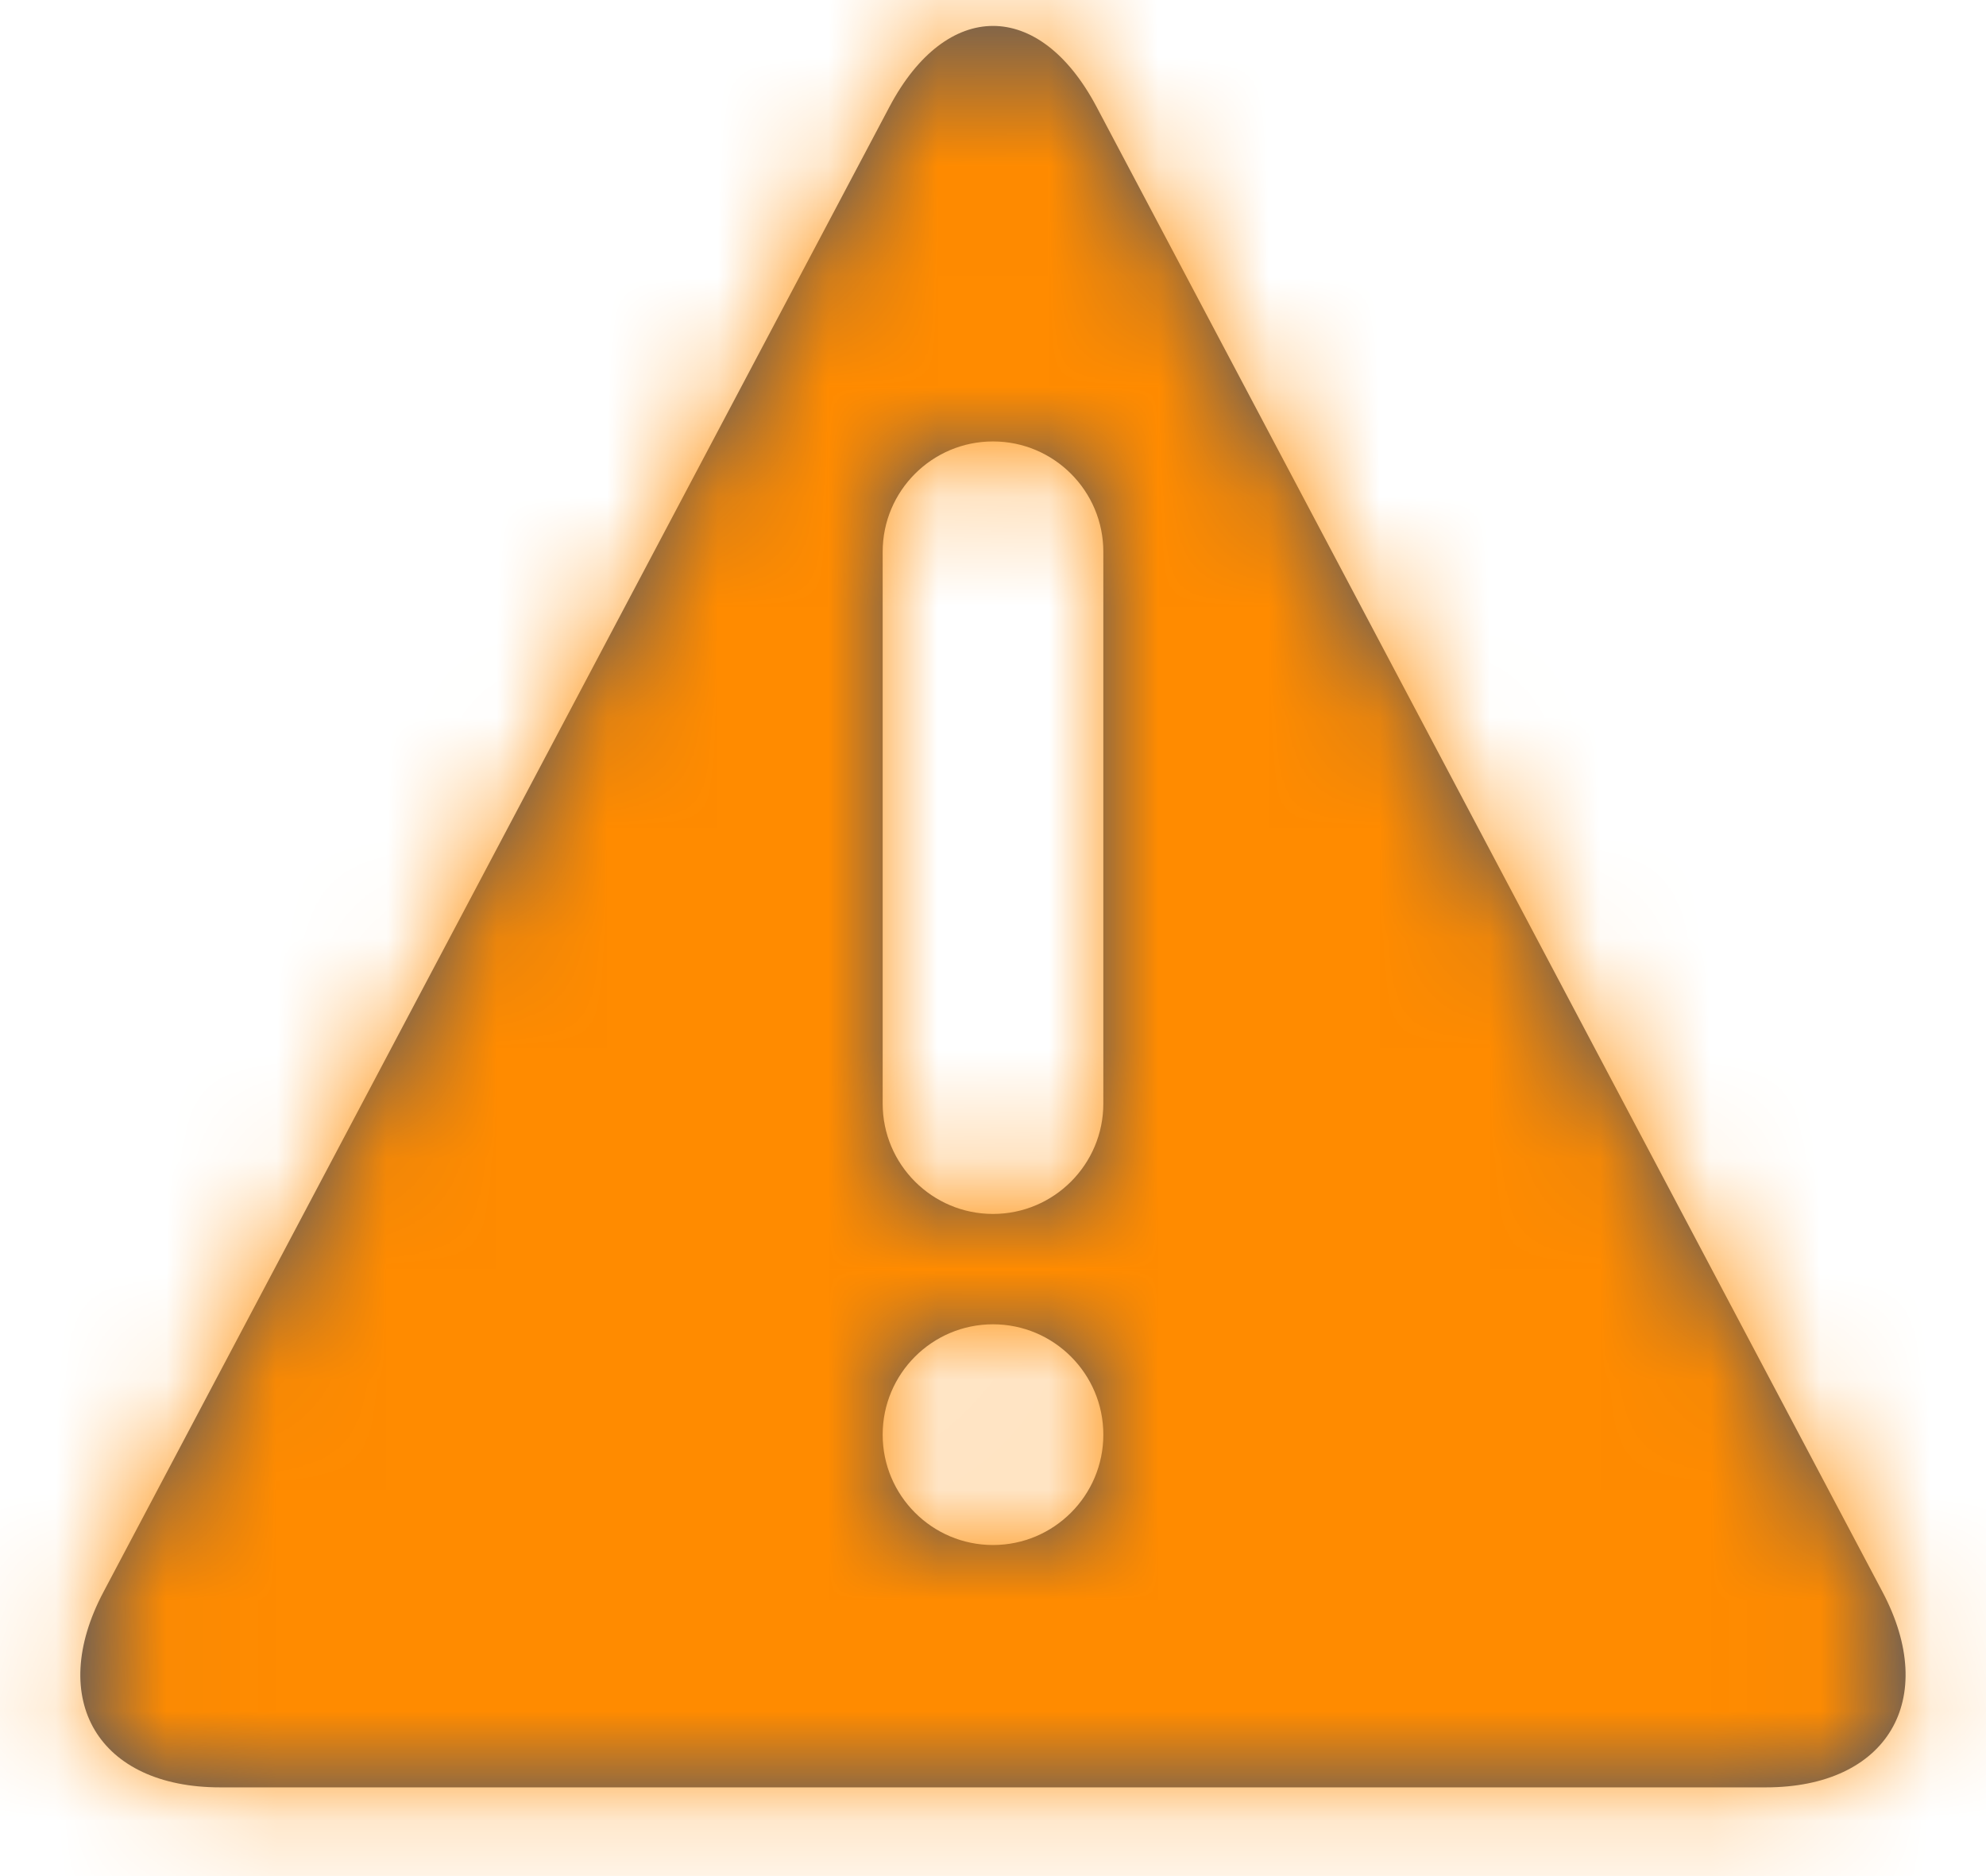 <?xml version="1.0" encoding="UTF-8"?>
<svg width="18px" height="17px" viewBox="0 0 18 17" version="1.1" xmlns="http://www.w3.org/2000/svg" xmlns:xlink="http://www.w3.org/1999/xlink">
    <!-- Generator: Sketch 55.1 (78136) - https://sketchapp.com -->
    <title>🌐 Icon</title>
    <desc>Created with Sketch.</desc>
    <defs>
        <path d="M12.938,4.967 L20.062,18.425 C20.578,19.399 20.107,20.196 19.005,20.196 L4.995,20.196 C3.893,20.196 3.42,19.403 3.938,18.425 L11.062,4.967 C11.578,3.993 12.42,3.989 12.938,4.967 Z M12,15 C12.552,15 13,14.552 13,14 L13,9 C13,8.448 12.552,8 12,8 C11.448,8 11,8.448 11,9 L11,14 C11,14.552 11.448,15 12,15 Z M12,18 C12.552,18 13,17.552 13,17 C13,16.448 12.552,16 12,16 C11.448,16 11,16.448 11,17 C11,17.552 11.448,18 12,18 Z" id="path-1"></path>
    </defs>
    <g id="Page-1" stroke="none" stroke-width="1" fill="none" fill-rule="evenodd">
        <g id="Section-message-/-Info---no-title" transform="translate(-19, -20)">
            <g id="DO-NOT-CHANGE-THIS">
                <g id="global/warning" transform="translate(16, 16)">
                    <mask id="mask-2" fill="white">
                        <use xlink:href="#path-1"></use>
                    </mask>
                    <use id="Combined-Shape" fill="#42526E" fill-rule="evenodd" xlink:href="#path-1"></use>
                    <g id="Yellow-/-Y500" mask="url(#mask-2)" fill="#FF8B00" fill-rule="evenodd">
                        <rect id="Y500" x="0" y="0" width="24" height="24"></rect>
                    </g>
                </g>
            </g>
        </g>
    </g>
</svg>